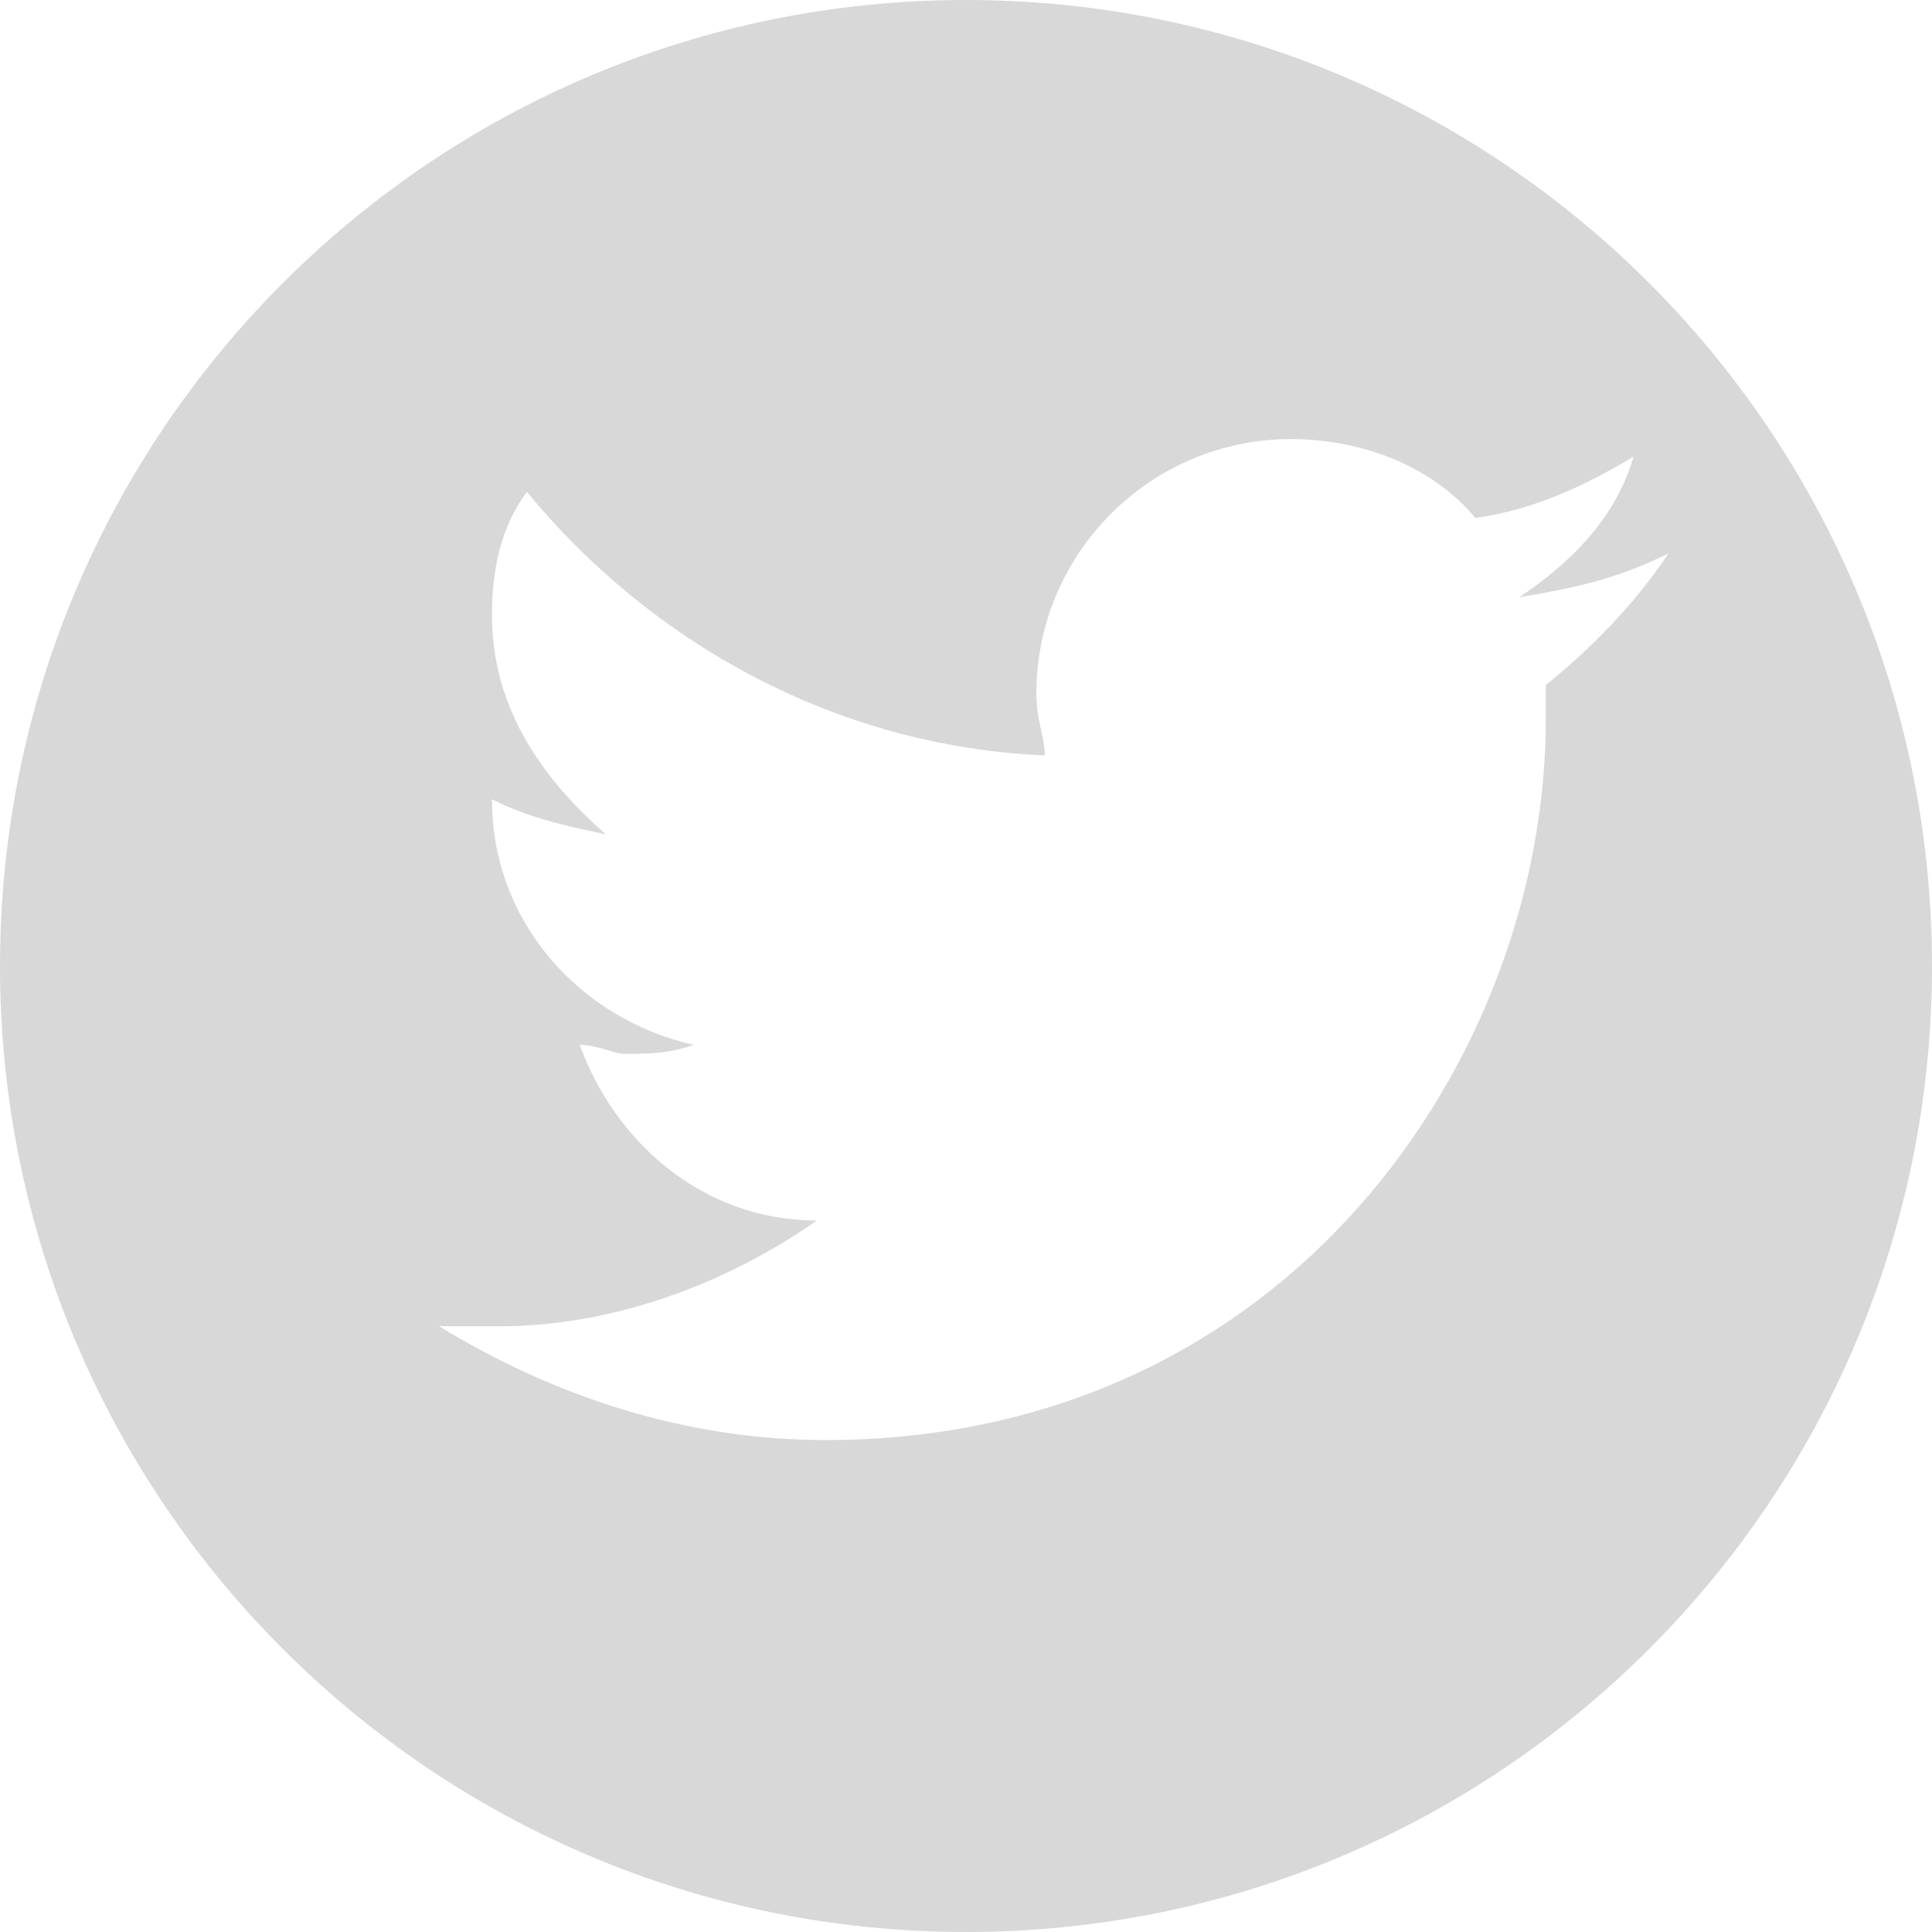<?xml version="1.0" encoding="UTF-8" standalone="no"?>
<svg width="22px" height="22px" viewBox="0 0 22 22" version="1.1" xmlns="http://www.w3.org/2000/svg" xmlns:xlink="http://www.w3.org/1999/xlink">
    <!-- Generator: Sketch 49 (51002) - http://www.bohemiancoding.com/sketch -->
    <title>Artboard 2</title>
    <desc>Created with Sketch.</desc>
    <defs></defs>
    <g id="Artboard-2" stroke="none" stroke-width="1" fill="none" fill-rule="evenodd">
        <path d="M11,22 C4.925,22 0,17.075 0,11 C0,4.925 4.925,0 11,0 C17.075,0 22,4.925 22,11 C22,17.075 17.075,22 11,22 Z M17.602,7.801 C18.102,7.398 18.602,6.898 19,6.301 C18.398,6.602 17.898,6.699 17.301,6.801 C17.898,6.398 18.398,5.898 18.602,5.199 C18.102,5.5 17.5,5.801 16.801,5.898 C16.301,5.301 15.5,5 14.699,5 C13.102,5 11.801,6.301 11.801,7.898 C11.801,8.199 11.898,8.398 11.898,8.602 C9.5,8.5 7.398,7.301 6,5.602 C5.699,6 5.602,6.5 5.602,7 C5.602,8 6.102,8.801 6.898,9.5 C6.398,9.398 6,9.301 5.602,9.102 C5.602,10.5 6.602,11.602 7.898,11.898 C7.602,12 7.398,12 7.102,12 C7,12 6.801,11.898 6.602,11.898 C7,13 8,13.898 9.301,13.898 C8.301,14.602 7,15.102 5.699,15.102 C5.5,15.102 5.199,15.102 5,15.102 C6.301,15.898 7.801,16.398 9.398,16.398 C14.699,16.398 17.602,12 17.602,8.199 C17.602,8 17.602,7.898 17.602,7.801 Z" id="Combined-Shape" fill="#D8D8D8"></path>
    </g>
</svg>